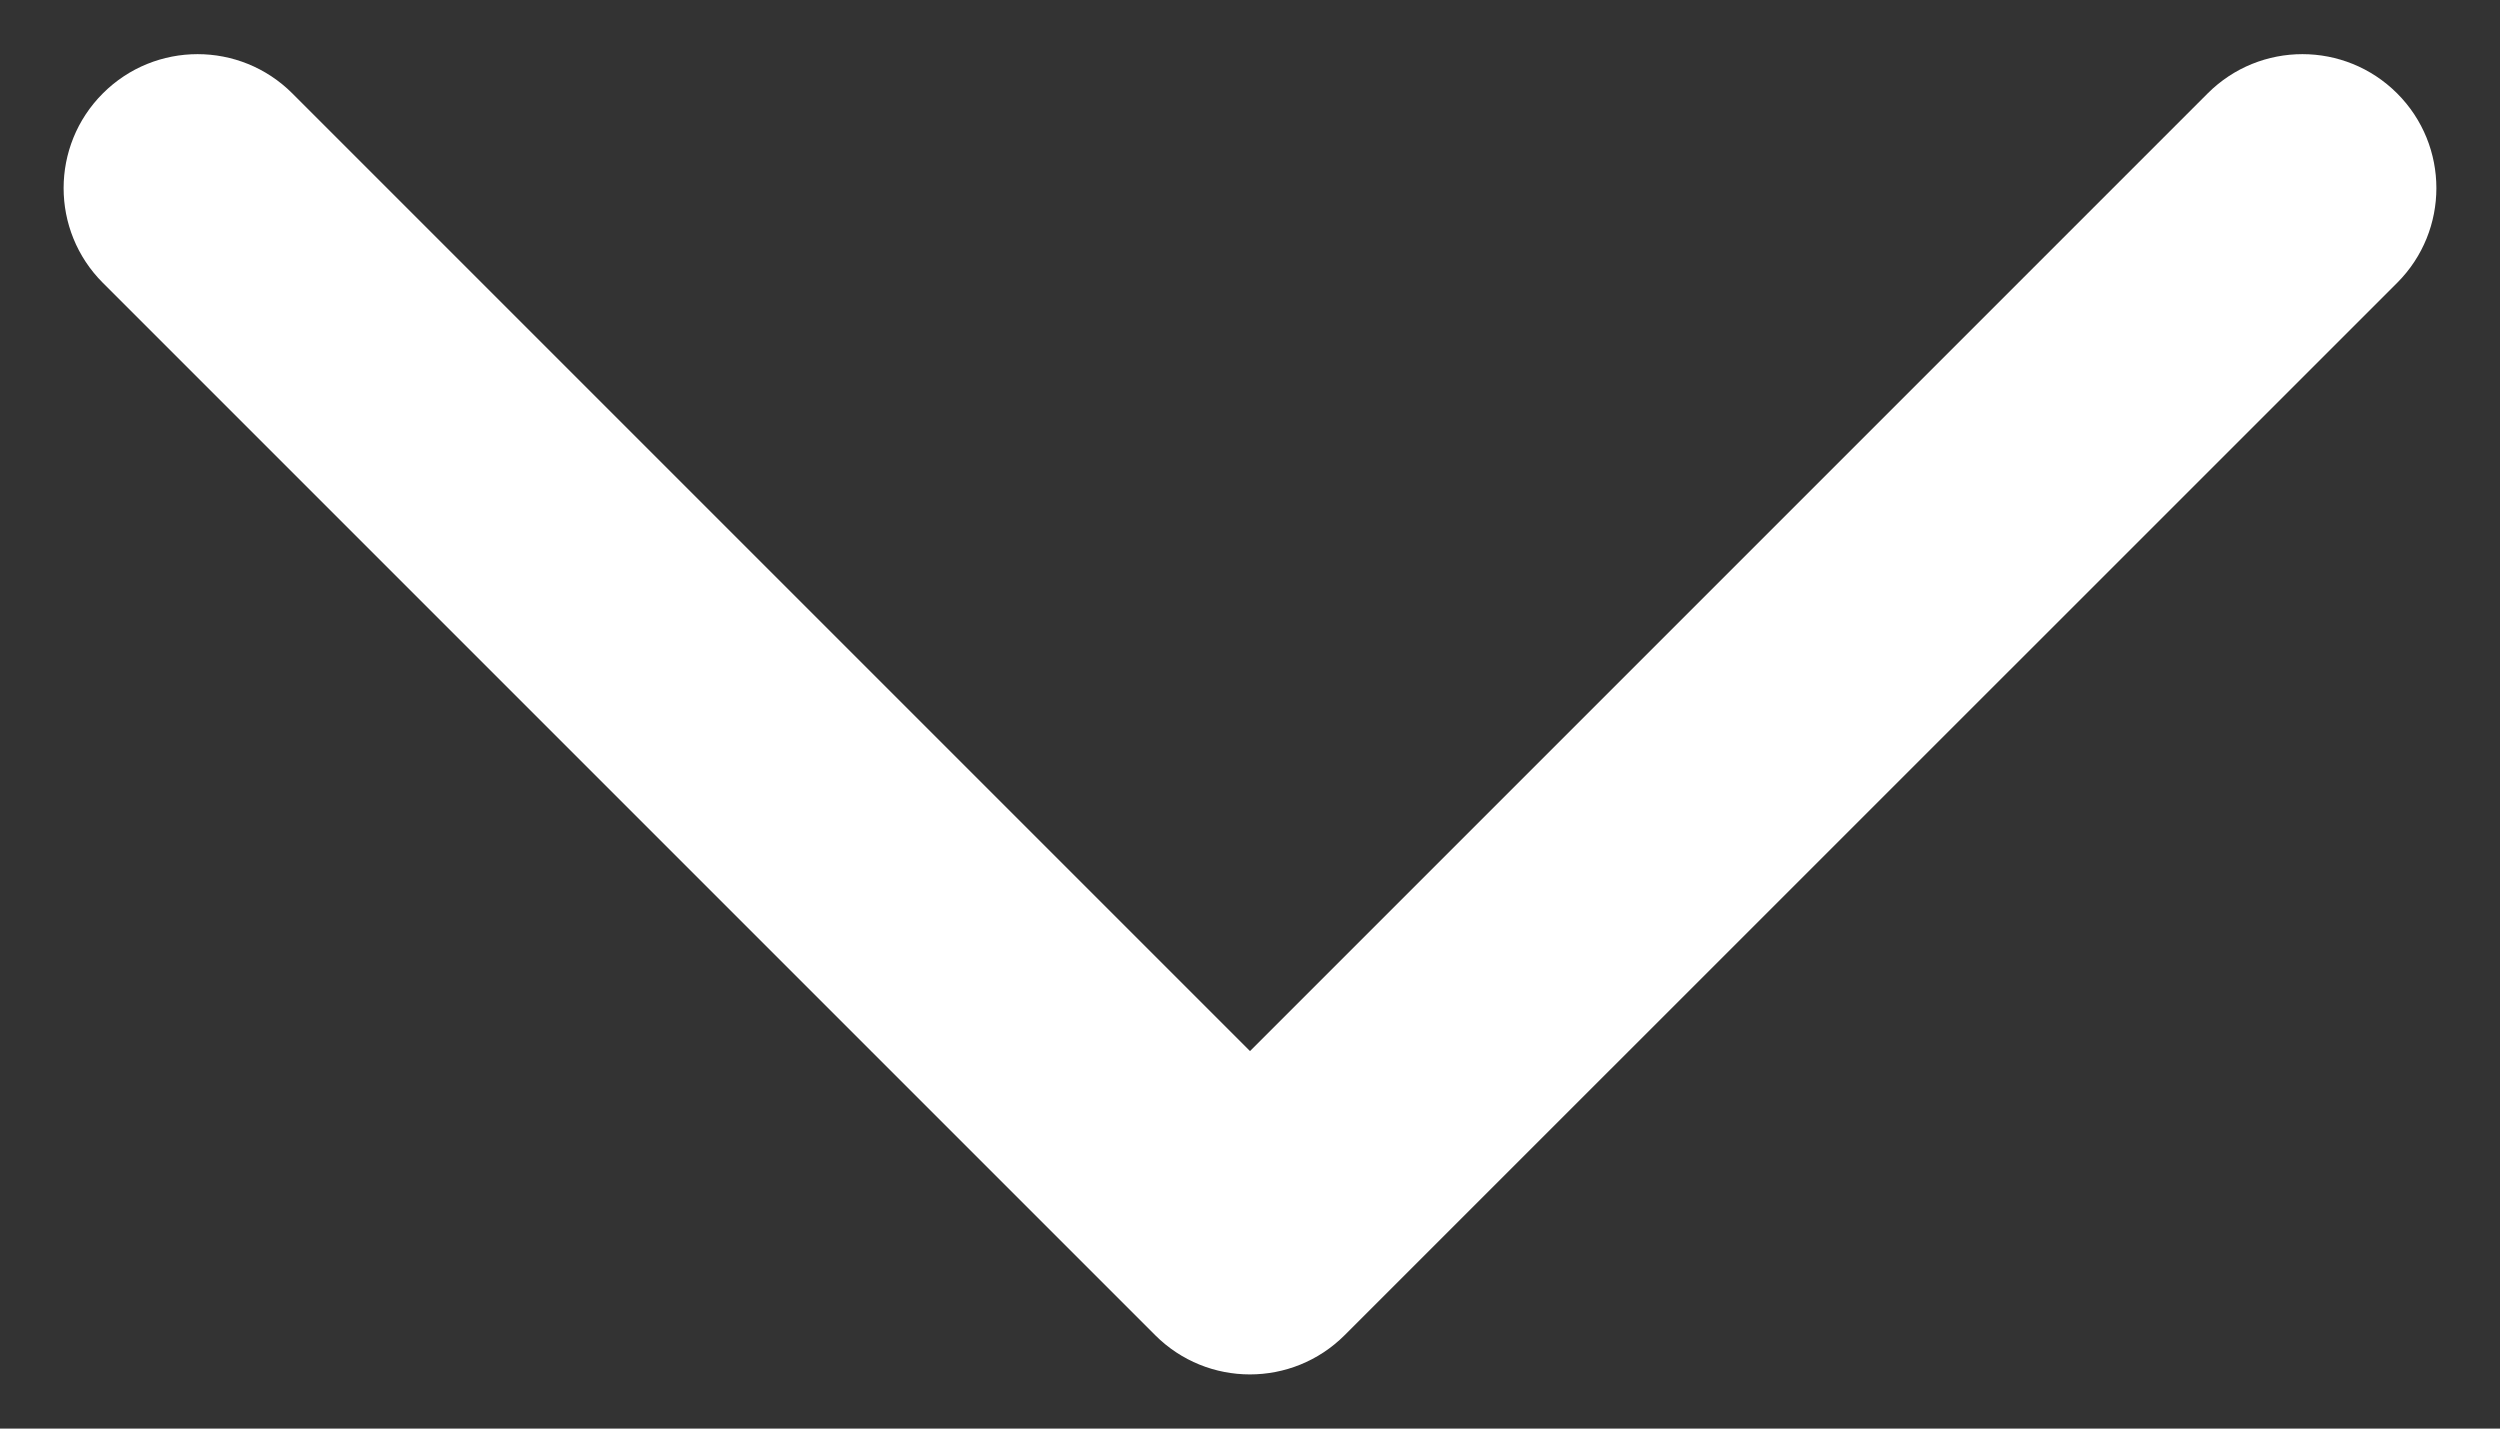 <svg width="14" height="8" viewBox="0 0 14 8" fill="none" xmlns="http://www.w3.org/2000/svg">
<rect x="0" y="0" width="14" height="8" fill="#333333" stroke="none"/>
<path fill-rule="evenodd" clip-rule="evenodd" d="M13.424 0.523C13.717 0.816 13.717 1.291 13.424 1.584L7.53 7.477C7.237 7.77 6.762 7.77 6.469 7.477L0.576 1.584C0.283 1.291 0.283 0.816 0.576 0.523C0.869 0.23 1.344 0.23 1.637 0.523L7 5.886L12.363 0.523C12.656 0.23 13.131 0.23 13.424 0.523Z" fill="white"/>
</svg>
